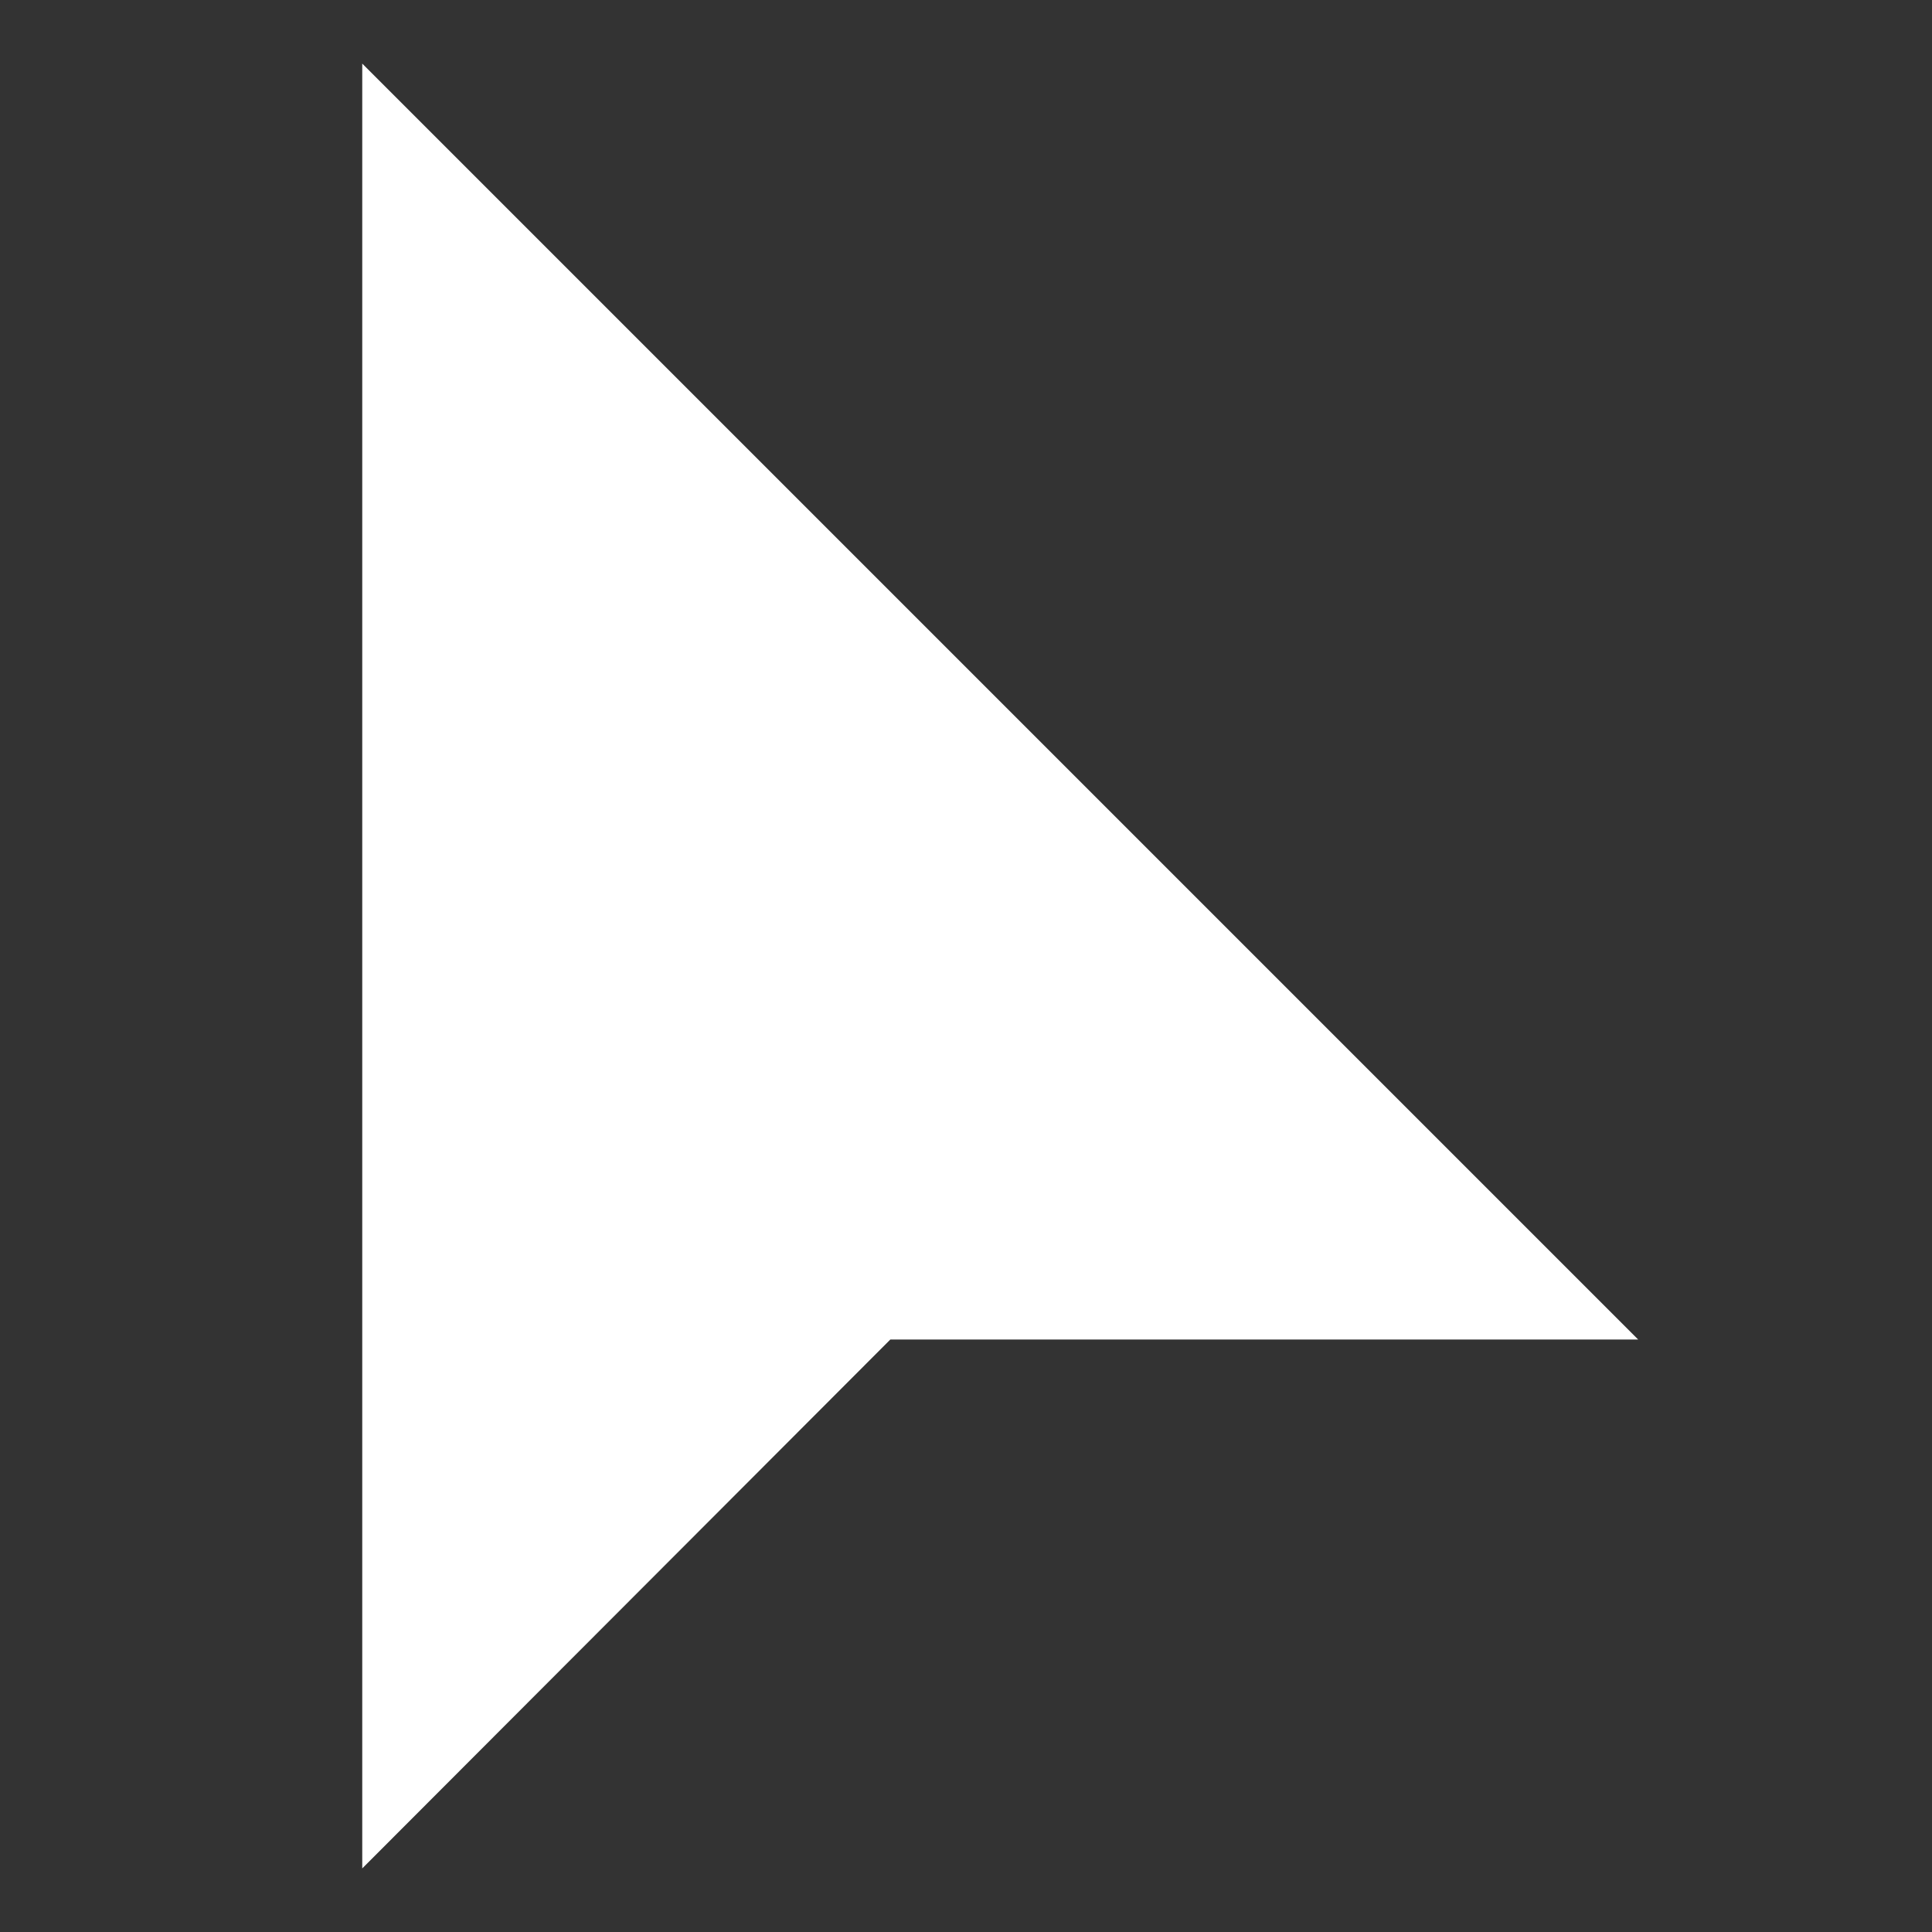 ﻿<svg xmlns='http://www.w3.org/2000/svg' width='24' height='24' viewBox='0 0 24 24'><rect x="0" y="0" width="24" height="24" fill="#333333" stroke="none"/><path fill='#FFFFFF' d='M4.5.79v22.42l6.56-6.57h9.29L4.5.79z'></path></svg>
